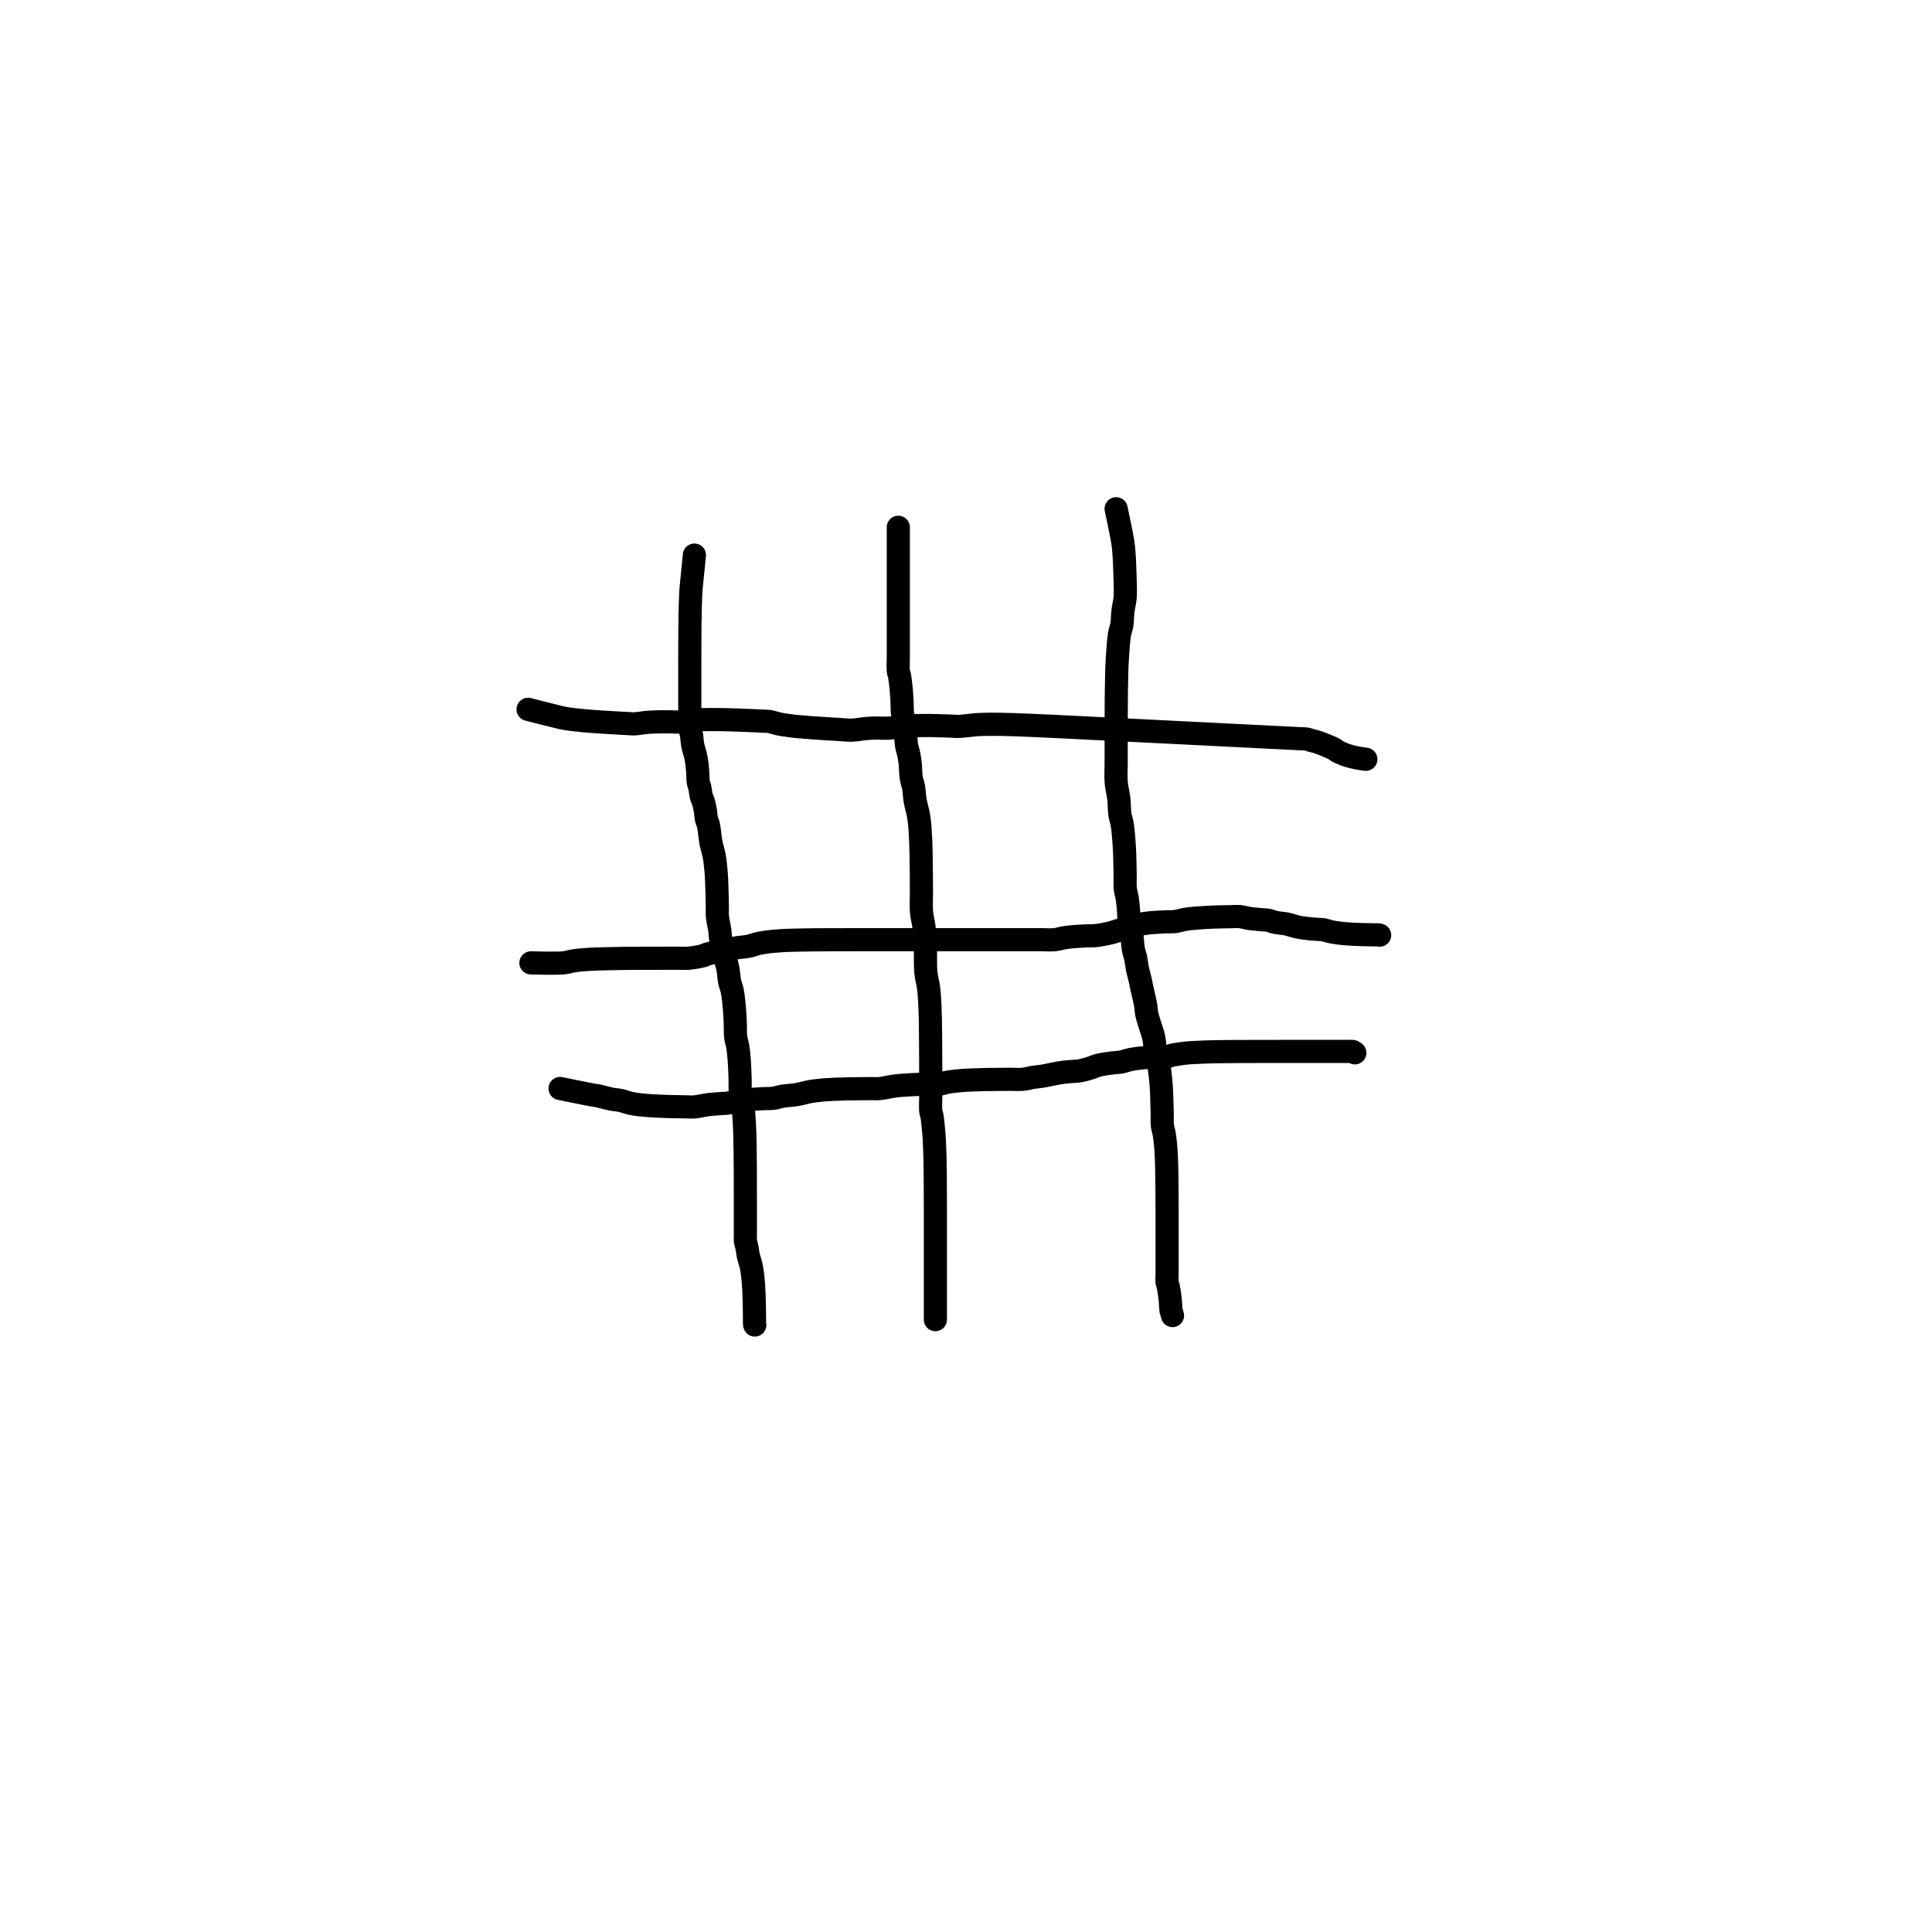 <?xml version="1.0" encoding="utf-8"?>
<!-- Generator: SketchAPI 2022.10.18.0 https://api.sketch.io -->
<svg version="1.1" xmlns="http://www.w3.org/2000/svg" xmlns:xlink="http://www.w3.org/1999/xlink" xmlns:sketchjs="https://sketch.io/dtd/" sketchjs:metadata="eyJuYW1lIjoiRHJhd2luZy0yLnNrZXRjaHBhZCIsInN1cmZhY2UiOnsiaXNQYWludCI6dHJ1ZSwibWV0aG9kIjoiZmlsbCIsImJsZW5kIjoibm9ybWFsIiwiZW5hYmxlZCI6dHJ1ZSwib3BhY2l0eSI6MSwidHlwZSI6InBhdHRlcm4iLCJwYXR0ZXJuIjp7InR5cGUiOiJwYXR0ZXJuIiwicmVmbGVjdCI6Im5vLXJlZmxlY3QiLCJyZXBlYXQiOiJyZXBlYXQiLCJzbW9vdGhpbmciOmZhbHNlLCJzcmMiOiJ0cmFuc3BhcmVudExpZ2h0Iiwic3giOjEsInN5IjoxLCJ4MCI6MC41LCJ4MSI6MSwieTAiOjAuNSwieTEiOjF9LCJpc0ZpbGwiOnRydWV9LCJjbGlwUGF0aCI6eyJlbmFibGVkIjp0cnVlLCJzdHlsZSI6eyJzdHJva2VTdHlsZSI6ImJsYWNrIiwibGluZVdpZHRoIjoxfX0sImRlc2NyaXB0aW9uIjoiTWFkZSB3aXRoIFNrZXRjaHBhZCIsIm1ldGFkYXRhIjp7fSwiZXhwb3J0RFBJIjo3MiwiZXhwb3J0Rm9ybWF0IjoicG5nIiwiZXhwb3J0UXVhbGl0eSI6MC45NSwidW5pdHMiOiJweCIsIndpZHRoIjo2MDAsImhlaWdodCI6NjAwLCJwYWdlcyI6W3sid2lkdGgiOjYwMCwiaGVpZ2h0Ijo2MDB9XSwidXVpZCI6ImU1ODNmMzczLWVhMmYtNGI3Zi1hODY5LTg4MDBjZjc2YzYyMSJ9" width="600" height="600" viewBox="0 0 600 600">
<g style="mix-blend-mode: source-over;" sketchjs:tool="clipart" transform="matrix(1,0,0,1,-5.941,-2.996)">
	<path d="M1.03 0 C1.03 0 0.445 5.728 0.33 7.01 0.287 7.494 0.275 7.587 0.25 8.01 0.207 8.74 0.165 10.103 0.14 11 0.119 11.733 0.112 12.333 0.1 13 0.088 13.667 0.078 14.333 0.07 15 0.062 15.667 0.055 16.266 0.05 17 0.044 17.899 0.041 19.268 0.04 20 0.039 20.423 0.041 20.609 0.04 21 0.039 21.552 0.032 22.333 0.03 23 0.028 23.667 0.03 24.333 0.03 25 0.03 25.667 0.03 26.266 0.03 27 0.03 27.899 0.03 29 0.03 30 0.03 31 0.03 32.101 0.03 33 0.03 33.734 0.03 34.333 0.03 35 0.03 35.667 -0.036 36.332 0.03 37 0.097 37.685 0.333 38.38 0.44 39.06 0.544 39.719 0.542 40.361 0.67 41.02 0.804 41.71 1.107 42.547 1.24 43.11 1.329 43.486 1.373 43.741 1.43 44.06 1.487 44.381 1.533 44.649 1.58 45.03 1.647 45.573 1.712 46.349 1.76 47.01 1.808 47.672 1.775 48.436 1.87 49 1.943 49.431 2.093 49.694 2.19 50.12 2.316 50.671 2.369 51.486 2.52 52.04 2.641 52.482 2.829 52.762 2.96 53.2 3.123 53.744 3.267 54.437 3.38 55.07 3.495 55.713 3.506 56.471 3.64 57.03 3.745 57.467 3.917 57.67 4.04 58.17 4.261 59.069 4.369 60.824 4.6 62.03 4.807 63.111 5.149 64.067 5.33 65.08 5.506 66.064 5.596 67.134 5.68 68.02 5.749 68.747 5.782 69.279 5.82 70.01 5.866 70.905 5.893 72.002 5.92 73 5.947 73.999 5.967 75.101 5.98 76 5.991 76.734 5.934 77.267 6 78 6.082 78.911 6.397 80.133 6.52 81.04 6.619 81.769 6.604 82.293 6.72 83.02 6.866 83.931 7.139 85.058 7.39 86.07 7.642 87.088 8.022 88.1 8.23 89.11 8.431 90.086 8.447 91.145 8.63 92.03 8.787 92.788 9.05 93.301 9.21 94.11 9.427 95.202 9.572 96.802 9.68 98.02 9.774 99.082 9.807 100.013 9.85 101.01 9.893 102.006 9.829 103.099 9.94 104 10.033 104.758 10.267 105.315 10.39 106.07 10.535 106.963 10.629 107.962 10.71 109.02 10.804 110.246 10.848 111.767 10.89 113 10.927 114.07 10.854 115.097 10.96 116 11.049 116.758 11.281 117.316 11.4 118.07 11.541 118.963 11.632 120.033 11.71 121.02 11.789 122.01 11.836 123.271 11.87 124 11.89 124.422 11.897 124.577 11.91 125 11.932 125.732 11.957 127.101 11.97 128 11.981 128.734 11.983 129.333 11.99 130 11.997 130.667 12.005 131.333 12.01 132 12.015 132.667 12.018 133.333 12.02 134 12.022 134.667 12.02 135.448 12.02 136 12.02 136.391 12.019 136.609 12.02 137 12.021 137.552 12.028 138.333 12.03 139 12.032 139.667 12.03 140.333 12.03 141 12.03 141.667 12.03 142.448 12.03 143 12.03 143.391 12.03 143.667 12.03 144 12.03 144.333 12.03 144.609 12.03 145 12.03 145.552 12.03 146.448 12.03 147 12.03 147.391 11.989 147.662 12.03 148 12.074 148.358 12.223 148.737 12.3 149.09 12.372 149.419 12.427 149.728 12.48 150.05 12.534 150.374 12.538 150.646 12.62 151.03 12.741 151.598 13.072 152.549 13.21 153.11 13.303 153.486 13.347 153.685 13.41 154.06 13.5 154.595 13.601 155.477 13.66 156.02 13.702 156.405 13.723 156.679 13.75 157.01 13.777 157.342 13.8 157.677 13.82 158.01 13.84 158.341 13.855 158.669 13.87 159 13.885 159.332 13.898 159.667 13.91 160 13.922 160.333 13.932 160.667 13.94 161 13.948 161.333 13.953 161.667 13.96 162 13.967 162.333 13.975 162.667 13.98 163 13.985 163.333 13.987 163.667 13.99 164 13.993 164.333 13.997 164.667 14 165 14.003 165.333 13.98 165.811 14.01 166 14.022 166.077 14.06 166.16 14.06 166.16 " sketchjs:tool="pencil" transform="matrix(1.439,0,0,1.439,220.113,175.389)" sketchjs:uid="1" style="fill: none; stroke: #000000; stroke-width: 5; stroke-linecap: round; stroke-linejoin: round; stroke-miterlimit: 4; stroke-dasharray: none; stroke-dashoffset: 0; stroke-opacity: 1;"/>
	<path d="M0.04 0 C0.04 0 0.04 4.991 0.04 7 0.04 8.519 0.04 9.667 0.04 11 0.04 12.333 0.04 13.895 0.04 15 0.04 15.781 0.04 16.333 0.04 17 0.04 17.667 0.04 18.219 0.04 19 0.04 20.105 0.04 21.762 0.04 23 0.04 24.072 0.04 25.101 0.04 26 0.04 26.734 0.04 27.266 0.04 28 0.04 28.899 -0.051 30.252 0.04 31 0.096 31.458 0.226 31.635 0.31 32.09 0.446 32.827 0.578 34.037 0.67 35.02 0.762 36.01 0.816 37.114 0.86 38.01 0.896 38.74 0.851 39.269 0.93 40 1.029 40.912 1.347 41.963 1.49 43.05 1.652 44.28 1.631 45.907 1.81 47.01 1.941 47.82 2.185 48.406 2.32 49.09 2.449 49.745 2.531 50.313 2.61 51.03 2.707 51.915 2.679 53.111 2.82 54.01 2.939 54.771 3.192 55.333 3.33 56.09 3.491 56.979 3.509 58.038 3.68 59.02 3.856 60.031 4.216 61.162 4.38 62.07 4.51 62.792 4.568 63.307 4.64 64.03 4.729 64.918 4.79 66.015 4.84 67.01 4.89 68.005 4.916 69.103 4.94 70 4.96 70.733 4.969 71.266 4.98 72 4.993 72.899 5.003 74.101 5.01 75 5.016 75.734 5.017 76.333 5.02 77 5.023 77.667 5.027 78.219 5.03 79 5.034 80.105 4.935 81.762 5.04 83 5.132 84.087 5.43 85.134 5.55 86.04 5.646 86.766 5.687 87.284 5.74 88.01 5.805 88.902 5.852 89.876 5.89 91 5.94 92.453 5.839 94.543 5.98 96 6.091 97.147 6.391 98.142 6.52 99.05 6.623 99.776 6.675 100.361 6.73 101.02 6.785 101.681 6.816 102.279 6.85 103.01 6.892 103.905 6.927 105.002 6.95 106 6.973 106.999 6.98 108.101 6.99 109 6.999 109.734 7.005 110.333 7.01 111 7.015 111.667 7.017 112.333 7.02 113 7.023 113.667 7.028 114.333 7.03 115 7.032 115.667 7.029 116.219 7.03 117 7.031 118.105 7.039 119.895 7.04 121 7.041 121.781 7.04 122.266 7.04 123 7.04 123.899 6.949 125.252 7.04 126 7.096 126.458 7.225 126.61 7.31 127.09 7.469 127.99 7.652 130.144 7.73 131.02 7.769 131.459 7.777 131.591 7.8 132.01 7.84 132.738 7.894 134.27 7.92 135 7.935 135.422 7.94 135.577 7.95 136 7.967 136.732 7.99 138.268 8 139 8.006 139.423 8.007 139.609 8.01 140 8.014 140.552 8.016 141.448 8.02 142 8.023 142.391 8.028 142.609 8.03 143 8.033 143.552 8.028 144.333 8.03 145 8.032 145.667 8.039 146.448 8.04 147 8.041 147.391 8.04 147.667 8.04 148 8.04 148.333 8.04 148.667 8.04 149 8.04 149.333 8.04 149.667 8.04 150 8.04 150.333 8.04 150.667 8.04 151 8.04 151.333 8.04 151.667 8.04 152 8.04 152.333 8.04 152.667 8.04 153 8.04 153.333 8.04 153.667 8.04 154 8.04 154.333 8.04 154.667 8.04 155 8.04 155.333 8.04 155.667 8.04 156 8.04 156.333 8.04 156.667 8.04 157 8.04 157.333 8.04 157.667 8.04 158 8.04 158.333 8.04 158.667 8.04 159 8.04 159.333 8.04 159.667 8.04 160 8.04 160.333 8.04 160.667 8.04 161 8.04 161.333 8.04 161.667 8.04 162 8.04 162.333 8.04 162.609 8.04 163 8.04 163.552 8.04 164.448 8.04 165 8.04 165.391 8.04 165.667 8.04 166 8.04 166.333 8.04 166.667 8.04 167 8.04 167.333 8.04 167.667 8.04 168 8.04 168.333 8.04 168.667 8.04 169 8.04 169.333 8.04 169.667 8.04 170 8.04 170.333 8.04 171 8.04 171 8.04 171 8.04 171 8.04 171 8.04 171 8.04 171 8.04 171 " sketchjs:tool="pencil" transform="matrix(1.439,0,0,1.439,284.864,166.753)" sketchjs:uid="2" style="fill: none; stroke: #000000; stroke-width: 5; stroke-linecap: round; stroke-linejoin: round; stroke-miterlimit: 4; stroke-dasharray: none; stroke-dashoffset: 0; stroke-opacity: 1;"/>
	<path d="M0.04 0 C0.04 0 1.201 5.432 1.46 7.06 1.595 7.912 1.628 8.363 1.69 9.02 1.752 9.68 1.791 10.279 1.83 11.01 1.878 11.905 1.913 12.876 1.94 14 1.975 15.453 2.105 17.543 2 19 1.917 20.143 1.64 21.03 1.52 22.04 1.402 23.034 1.425 24.113 1.28 25.01 1.157 25.77 0.912 26.243 0.77 27.09 0.555 28.376 0.419 30.572 0.32 32.01 0.243 33.129 0.216 33.931 0.18 35 0.139 36.236 0.119 37.762 0.1 39 0.084 40.072 0.077 41.101 0.07 42 0.064 42.734 0.063 43.183 0.06 44 0.055 45.291 0.051 47.709 0.05 49 0.049 49.817 0.05 50.266 0.05 51 0.05 51.899 0.05 53.268 0.05 54 0.05 54.423 0.05 54.556 0.05 55 0.05 55.889 -0.051 57.762 0.05 59 0.139 60.087 0.445 61.305 0.55 62.04 0.61 62.456 0.631 62.604 0.67 63.02 0.737 63.745 0.726 65.11 0.86 66.01 0.973 66.769 1.214 67.275 1.35 68.08 1.535 69.177 1.657 70.788 1.75 72.01 1.831 73.074 1.866 74.103 1.9 75 1.928 75.733 1.935 76.333 1.95 77 1.965 77.667 1.979 78.266 1.99 79 2.003 79.899 1.924 81.098 2.02 82 2.1 82.755 2.326 83.308 2.44 84.06 2.576 84.954 2.668 86.13 2.74 87.02 2.799 87.748 2.762 88.344 2.86 89.01 2.961 89.698 3.214 90.275 3.35 91.08 3.535 92.177 3.553 93.911 3.75 95.01 3.895 95.822 4.148 96.413 4.29 97.1 4.425 97.755 4.448 98.324 4.59 99.04 4.77 99.946 5.173 101.358 5.33 102.09 5.418 102.499 5.422 102.621 5.51 103.05 5.69 103.931 6.208 105.964 6.4 107.07 6.533 107.836 6.516 108.372 6.65 109.03 6.791 109.718 7.017 110.353 7.24 111.11 7.509 112.024 7.928 113.049 8.16 114.13 8.419 115.335 8.44 116.93 8.66 118.02 8.824 118.831 9.083 119.349 9.24 120.11 9.423 120.997 9.544 122.15 9.64 123.03 9.719 123.753 9.756 124.282 9.8 125.01 9.854 125.904 9.891 127.103 9.92 128 9.944 128.733 9.958 129.448 9.97 130 9.979 130.391 9.984 130.609 9.99 131 9.998 131.552 9.938 132.332 10.01 133 10.084 133.685 10.328 134.38 10.44 135.06 10.549 135.719 10.622 136.477 10.68 137.02 10.721 137.405 10.743 137.679 10.77 138.01 10.797 138.342 10.818 138.62 10.84 139.01 10.87 139.56 10.898 140.336 10.92 141 10.942 141.666 10.957 142.333 10.97 143 10.983 143.667 10.993 144.448 11 145 11.005 145.391 11.007 145.667 11.01 146 11.013 146.333 11.017 146.609 11.02 147 11.024 147.552 11.029 148.448 11.03 149 11.031 149.391 11.028 149.667 11.03 150 11.032 150.333 11.038 150.667 11.04 151 11.042 151.333 11.04 151.667 11.04 152 11.04 152.333 11.04 152.609 11.04 153 11.04 153.552 11.04 154.448 11.04 155 11.04 155.391 11.04 155.667 11.04 156 11.04 156.333 11.04 156.667 11.04 157 11.04 157.333 11.04 157.667 11.04 158 11.04 158.333 11.04 158.667 11.04 159 11.04 159.333 11.04 159.667 11.04 160 11.04 160.333 11.04 160.667 11.04 161 11.04 161.333 11.04 161.667 11.04 162 11.04 162.333 11.04 162.609 11.04 163 11.04 163.552 11.04 164.333 11.04 165 11.04 165.667 10.985 166.715 11.04 167 11.056 167.081 11.077 167.077 11.1 167.15 11.157 167.328 11.263 167.774 11.33 168.09 11.397 168.407 11.448 168.728 11.5 169.05 11.552 169.375 11.6 169.702 11.64 170.03 11.68 170.359 11.712 170.69 11.74 171.02 11.768 171.35 11.788 171.68 11.81 172.01 11.832 172.34 11.826 172.794 11.87 173 11.891 173.098 11.918 173.115 11.95 173.21 12.015 173.406 12.21 174.12 12.21 174.12 " sketchjs:tool="pencil" transform="matrix(1.439,0,0,1.439,352.506,160.996)" sketchjs:uid="3" style="fill: none; stroke: #000000; stroke-width: 5; stroke-linecap: round; stroke-linejoin: round; stroke-miterlimit: 4; stroke-dasharray: none; stroke-dashoffset: 0; stroke-opacity: 1;"/>
	<path d="M0 2.02 C0 2.02 5.786 3.204 7.06 3.43 7.53 3.513 7.649 3.534 8.03 3.58 8.573 3.645 9.349 3.703 10.01 3.75 10.672 3.797 11.45 3.834 12 3.86 12.39 3.879 12.667 3.888 13 3.9 13.333 3.912 13.667 3.922 14 3.93 14.333 3.938 14.609 3.943 15 3.95 15.552 3.96 16.448 3.973 17 3.98 17.391 3.985 17.609 3.987 18 3.99 18.552 3.994 19.333 3.997 20 4 20.667 4.003 21.448 4.009 22 4.01 22.391 4.011 22.578 4.044 23 4.01 23.741 3.95 25.03 3.635 26.04 3.51 27.033 3.387 28.118 3.318 29.01 3.26 29.739 3.213 30.336 3.195 31 3.17 31.666 3.145 32.331 3.192 33 3.11 33.688 3.026 34.315 2.783 35.07 2.66 35.963 2.515 37.033 2.42 38.02 2.34 39.01 2.26 40.271 2.214 41 2.18 41.422 2.16 41.609 2.153 42 2.14 42.552 2.122 43.333 2.103 44 2.09 44.667 2.077 45.333 2.068 46 2.06 46.667 2.052 47.333 2.045 48 2.04 48.667 2.035 49.448 2.031 50 2.03 50.391 2.029 50.667 2.03 51 2.03 51.333 2.03 51.609 1.991 52 2.03 52.566 2.086 53.5 2.344 54.06 2.44 54.442 2.506 54.649 2.536 55.03 2.58 55.573 2.642 56.461 2.707 57.01 2.75 57.4 2.78 57.587 2.798 58.01 2.82 58.74 2.858 60.27 2.9 61 2.92 61.422 2.931 61.577 2.933 62 2.94 62.732 2.952 64.101 2.97 65 2.98 65.734 2.989 66.266 2.995 67 3 67.899 3.006 69 3.09 70 3.01 71.013 2.929 72.134 2.63 73.04 2.51 73.766 2.414 74.284 2.364 75.01 2.31 75.902 2.244 77.003 2.289 78 2.17 79.016 2.049 79.963 1.729 81.05 1.58 82.28 1.412 83.914 1.332 85.01 1.26 85.786 1.209 86.336 1.185 87 1.16 87.666 1.135 88.333 1.125 89 1.11 89.667 1.095 90.333 1.08 91 1.07 91.667 1.06 92.22 1.111 93 1.05 94.113 0.963 95.786 0.597 97.03 0.46 98.096 0.343 99.116 0.293 100.01 0.24 100.74 0.197 101.269 0.175 102 0.15 102.898 0.119 104.101 0.095 105 0.08 105.734 0.068 106.333 0.067 107 0.06 107.667 0.053 108.448 0.043 109 0.04 109.391 0.038 109.609 0.041 110 0.04 110.552 0.039 111.333 0.033 112 0.03 112.667 0.027 113.266 0.022 114 0.02 114.899 0.018 116.268 0.02 117 0.02 117.423 0.02 117.556 0.02 118 0.02 118.889 0.02 120.895 0.02 122 0.02 122.781 0.02 123.266 0.02 124 0.02 124.899 0.02 126 0.02 127 0.02 128 0.02 129.101 0.02 130 0.02 130.734 0.02 131.333 0.02 132 0.02 132.667 0.02 133.266 0.02 134 0.02 134.899 0.02 136.101 0.02 137 0.02 137.734 0.02 138.266 0.02 139 0.02 139.899 0.02 141.101 0.02 142 0.02 142.734 0.02 143.333 0.02 144 0.02 144.667 0.02 145.219 0.02 146 0.02 147.105 0.02 149.111 0.02 150 0.02 150.444 0.02 150.609 0.02 151 0.02 151.552 0.02 152.448 0.02 153 0.02 153.391 0.02 153.667 0.02 154 0.02 154.333 0.02 154.577 0.02 155 0.02 155.732 0.02 157.101 0.02 158 0.02 158.734 0.02 159.333 0.02 160 0.02 160.667 0.02 161.333 0.02 162 0.02 162.667 0.02 163.333 0.02 164 0.02 164.667 0.02 165.448 0.02 166 0.02 166.391 0.02 166.667 0.02 167 0.02 167.333 0.02 167.662 -0.021 168 0.02 168.358 0.064 168.737 0.213 169.09 0.29 169.419 0.362 169.672 0.376 170.05 0.47 170.616 0.611 171.45 0.877 172.14 1.12 172.834 1.364 173.788 1.704 174.2 1.93 174.395 2.037 174.413 2.116 174.6 2.22 174.951 2.416 175.754 2.725 176.22 2.89 176.563 3.012 176.823 3.08 177.13 3.16 177.439 3.24 177.753 3.309 178.07 3.37 178.39 3.432 178.715 3.483 179.04 3.53 179.365 3.577 179.692 3.615 180.02 3.65 180.349 3.685 181.01 3.74 181.01 3.74 181.01 3.74 181.01 3.74 181.01 3.74 181.01 3.74 181.01 3.74 181.01 3.74 " sketchjs:tool="pencil" transform="matrix(1.438,0.072,-0.072,1.438,170.087,220.381)" sketchjs:uid="4" style="fill: none; stroke: #000000; stroke-width: 5; stroke-linecap: round; stroke-linejoin: round; stroke-miterlimit: 4; stroke-dasharray: none; stroke-dashoffset: 0; stroke-opacity: 1;"/>
	<path d="M0 10 C0 10 5.364 10.161 7 10 7.896 9.912 8.38 9.699 9.06 9.59 9.719 9.484 10.297 9.416 11.02 9.35 11.911 9.269 13.013 9.213 14.01 9.17 15.006 9.127 16.002 9.112 17 9.09 17.999 9.068 19.101 9.052 20 9.04 20.734 9.03 21.333 9.025 22 9.02 22.667 9.015 23.266 9.012 24 9.01 24.899 9.008 26.101 9.012 27 9.01 27.734 9.008 28.266 9.002 29 9 29.899 8.998 31.101 9 32 9 32.734 9 33.267 9.061 34 9 34.91 8.924 36.276 8.695 37.04 8.49 37.522 8.361 37.755 8.189 38.19 8.06 38.735 7.898 39.434 7.751 40.07 7.64 40.714 7.527 41.372 7.524 42.03 7.39 42.718 7.249 43.352 6.959 44.11 6.8 44.995 6.615 46.145 6.585 47.03 6.4 47.788 6.241 48.425 5.963 49.11 5.81 49.761 5.664 50.504 5.567 51.04 5.49 51.421 5.435 51.636 5.408 52.02 5.37 52.567 5.316 53.461 5.257 54.01 5.22 54.397 5.194 54.612 5.178 55 5.16 55.551 5.135 56.333 5.117 57 5.1 57.667 5.083 58.333 5.072 59 5.06 59.667 5.048 60.333 5.037 61 5.03 61.667 5.023 62.333 5.023 63 5.02 63.667 5.017 64.333 5.012 65 5.01 65.667 5.008 66.266 5.011 67 5.01 67.899 5.009 69.101 5.001 70 5 70.734 4.999 71.448 5 72 5 72.391 5 72.609 5 73 5 73.552 5 74.333 5 75 5 75.667 5 76.333 5 77 5 77.667 5 78.333 5 79 5 79.667 5 80.448 5 81 5 81.391 5 81.577 5 82 5 82.732 5 84.101 5 85 5 85.734 5 86.333 5 87 5 87.667 5 88.333 5 89 5 89.667 5 90.333 5 91 5 91.667 5 92.333 5 93 5 93.667 5 94.266 5 95 5 95.899 5 97 5 98 5 99 5 100.101 5 101 5 101.734 5 102.333 5 103 5 103.667 5 104.266 5 105 5 105.899 5 107.101 5 108 5 108.734 5 109.266 5 110 5 110.899 5 112.098 5.089 113 5 113.755 4.926 114.38 4.699 115.06 4.59 115.719 4.484 116.297 4.416 117.02 4.35 117.911 4.269 119.114 4.213 120.01 4.17 120.74 4.135 121.269 4.179 122 4.1 122.912 4.001 124.135 3.765 125.05 3.54 125.819 3.351 126.381 3.13 127.14 2.89 128.053 2.601 129.255 2.148 130.15 1.92 130.85 1.742 131.52 1.648 132.05 1.56 132.429 1.497 132.702 1.462 133.03 1.42 133.359 1.378 133.632 1.343 134.02 1.31 134.568 1.263 135.461 1.22 136.01 1.19 136.397 1.169 136.612 1.156 137 1.14 137.551 1.118 138.331 1.162 139 1.08 139.688 0.996 140.508 0.734 141.07 0.63 141.453 0.559 141.627 0.529 142.04 0.48 142.759 0.395 144.283 0.291 145.01 0.24 145.432 0.21 145.677 0.198 146.01 0.18 146.341 0.162 146.669 0.143 147 0.13 147.332 0.117 147.667 0.11 148 0.1 148.333 0.09 148.609 0.079 149 0.07 149.552 0.058 150.333 0.048 151 0.04 151.667 0.032 152.331 -0.041 153 0.02 153.685 0.082 154.309 0.31 155.06 0.42 155.953 0.55 157.286 0.649 158.01 0.71 158.431 0.745 158.671 0.717 159.01 0.78 159.377 0.848 159.772 1.024 160.13 1.12 160.456 1.207 160.698 1.272 161.07 1.34 161.603 1.437 162.372 1.465 163.03 1.6 163.718 1.741 164.549 2.043 165.11 2.18 165.486 2.272 165.685 2.317 166.06 2.38 166.595 2.47 167.477 2.571 168.02 2.63 168.405 2.672 168.679 2.693 169.01 2.72 169.342 2.747 169.677 2.77 170.01 2.79 170.341 2.81 170.663 2.784 171 2.84 171.365 2.901 171.761 3.069 172.12 3.16 172.448 3.243 172.751 3.31 173.07 3.37 173.391 3.43 173.715 3.475 174.04 3.52 174.365 3.565 174.692 3.605 175.02 3.64 175.349 3.675 175.679 3.703 176.01 3.73 176.342 3.757 176.677 3.78 177.01 3.8 177.341 3.82 177.669 3.837 178 3.85 178.332 3.863 178.667 3.87 179 3.88 179.333 3.89 179.667 3.902 180 3.91 180.333 3.918 180.667 3.923 181 3.93 181.333 3.937 181.667 3.945 182 3.95 182.333 3.955 182.811 3.925 183 3.96 183.078 3.975 183.16 4.02 183.16 4.02 183.16 4.02 183.16 4.02 183.16 4.02 " sketchjs:tool="pencil" transform="matrix(1.439,0,0,1.439,170.826,287.633)" sketchjs:uid="5" style="fill: none; stroke: #000000; stroke-width: 5; stroke-linecap: round; stroke-linejoin: round; stroke-miterlimit: 4; stroke-dasharray: none; stroke-dashoffset: 0; stroke-opacity: 1;"/>
	<path d="M0 8.01 C0 8.01 5.786 9.21 7.06 9.43 7.53 9.511 7.619 9.491 8.03 9.57 8.766 9.712 10.173 10.135 11.08 10.31 11.799 10.448 12.374 10.449 13.03 10.59 13.72 10.738 14.434 11.035 15.12 11.19 15.769 11.337 16.328 11.421 17.04 11.51 17.92 11.62 19.018 11.697 20.01 11.76 21.004 11.823 22.27 11.863 23 11.89 23.422 11.906 23.577 11.91 24 11.92 24.732 11.937 26.101 11.958 27 11.97 27.734 11.98 28.266 12.046 29 11.99 29.91 11.92 31.03 11.614 32.04 11.49 33.033 11.368 34.283 11.301 35.01 11.25 35.432 11.22 35.588 11.244 36.01 11.19 36.753 11.095 37.973 10.742 39.06 10.59 40.287 10.419 42.128 10.323 43.01 10.26 43.453 10.228 43.62 10.219 44.01 10.2 44.56 10.174 45.334 10.215 46 10.13 46.687 10.042 47.315 9.796 48.07 9.67 48.963 9.521 50.033 9.505 51.02 9.34 52.033 9.171 53.162 8.819 54.07 8.66 54.792 8.534 55.488 8.472 56.03 8.41 56.412 8.366 56.625 8.341 57.01 8.31 57.559 8.266 58.276 8.223 59.01 8.19 59.907 8.15 61.103 8.12 62 8.1 62.733 8.083 63.266 8.079 64 8.07 64.899 8.059 66.101 8.047 67 8.04 67.734 8.034 68.267 8.094 69 8.03 69.911 7.95 71.133 7.633 72.04 7.51 72.769 7.411 73.359 7.363 74.02 7.31 74.682 7.257 75.461 7.218 76.01 7.19 76.397 7.171 76.613 7.164 77 7.15 77.551 7.131 78.266 7.106 79 7.09 79.899 7.071 81.25 7.149 82 7.05 82.461 6.989 82.746 6.85 83.1 6.77 83.427 6.696 83.675 6.638 84.05 6.58 84.587 6.497 85.475 6.415 86.02 6.36 86.406 6.321 86.623 6.297 87.01 6.27 87.558 6.231 88.336 6.197 89 6.17 89.666 6.143 90.448 6.127 91 6.11 91.391 6.098 91.577 6.088 92 6.08 92.732 6.065 94.101 6.059 95 6.05 95.734 6.043 96.266 6.035 97 6.03 97.899 6.024 99.098 6.11 100 6.02 100.755 5.944 101.38 5.719 102.06 5.61 102.719 5.504 103.252 5.491 104.02 5.37 105.128 5.195 106.815 4.771 108.06 4.59 109.117 4.436 110.286 4.361 111.01 4.3 111.431 4.265 111.619 4.291 112.01 4.23 112.581 4.141 113.401 3.923 114.09 3.72 114.788 3.514 115.412 3.194 116.17 3 117.041 2.776 118.17 2.628 119.04 2.51 119.759 2.412 120.356 2.429 121.02 2.31 121.71 2.186 122.415 1.911 123.1 1.77 123.754 1.635 124.323 1.553 125.04 1.47 125.923 1.368 127.018 1.297 128.01 1.24 129.004 1.183 130.25 1.247 131 1.13 131.465 1.058 131.686 0.914 132.11 0.82 132.662 0.698 133.504 0.577 134.04 0.5 134.421 0.445 134.692 0.415 135.02 0.38 135.349 0.345 135.591 0.319 136.01 0.29 136.738 0.24 138.27 0.178 139 0.15 139.422 0.134 139.667 0.13 140 0.12 140.333 0.11 140.667 0.098 141 0.09 141.333 0.082 141.609 0.076 142 0.07 142.552 0.062 143.333 0.057 144 0.05 144.667 0.043 145.448 0.033 146 0.03 146.391 0.028 146.667 0.03 147 0.03 147.333 0.03 147.609 0.031 148 0.03 148.552 0.029 149.448 0.021 150 0.02 150.391 0.019 150.667 0.02 151 0.02 151.333 0.02 151.667 0.02 152 0.02 152.333 0.02 152.667 0.02 153 0.02 153.333 0.02 153.667 0.02 154 0.02 154.333 0.02 154.667 0.022 155 0.02 155.333 0.018 155.667 0.012 156 0.01 156.333 0.008 156.609 0.01 157 0.01 157.552 0.01 158.448 0.01 159 0.01 159.391 0.01 159.667 0.01 160 0.01 160.333 0.01 160.667 0.01 161 0.01 161.333 0.01 161.667 0.01 162 0.01 162.333 0.01 162.667 0.01 163 0.01 163.333 0.01 163.667 0.01 164 0.01 164.333 0.01 164.667 0.01 165 0.01 165.333 0.01 165.667 0.01 166 0.01 166.333 0.01 166.667 0.01 167 0.01 167.333 0.01 167.667 0.01 168 0.01 168.333 0.01 168.667 0.01 169 0.01 169.333 0.01 169.667 0.01 170 0.01 170.333 0.01 170.815 -0.02 171 0.01 171.073 0.022 171.091 0.03 171.15 0.06 171.249 0.11 171.52 0.32 171.52 0.32 171.52 0.32 171.52 0.32 171.52 0.32 " sketchjs:tool="pencil" transform="matrix(1.439,0,0,1.439,179.88,329.504)" sketchjs:uid="6" style="fill: none; stroke: #000000; stroke-width: 5; stroke-linecap: round; stroke-linejoin: round; stroke-miterlimit: 4; stroke-dasharray: none; stroke-dashoffset: 0; stroke-opacity: 1;"/>
</g>
</svg>